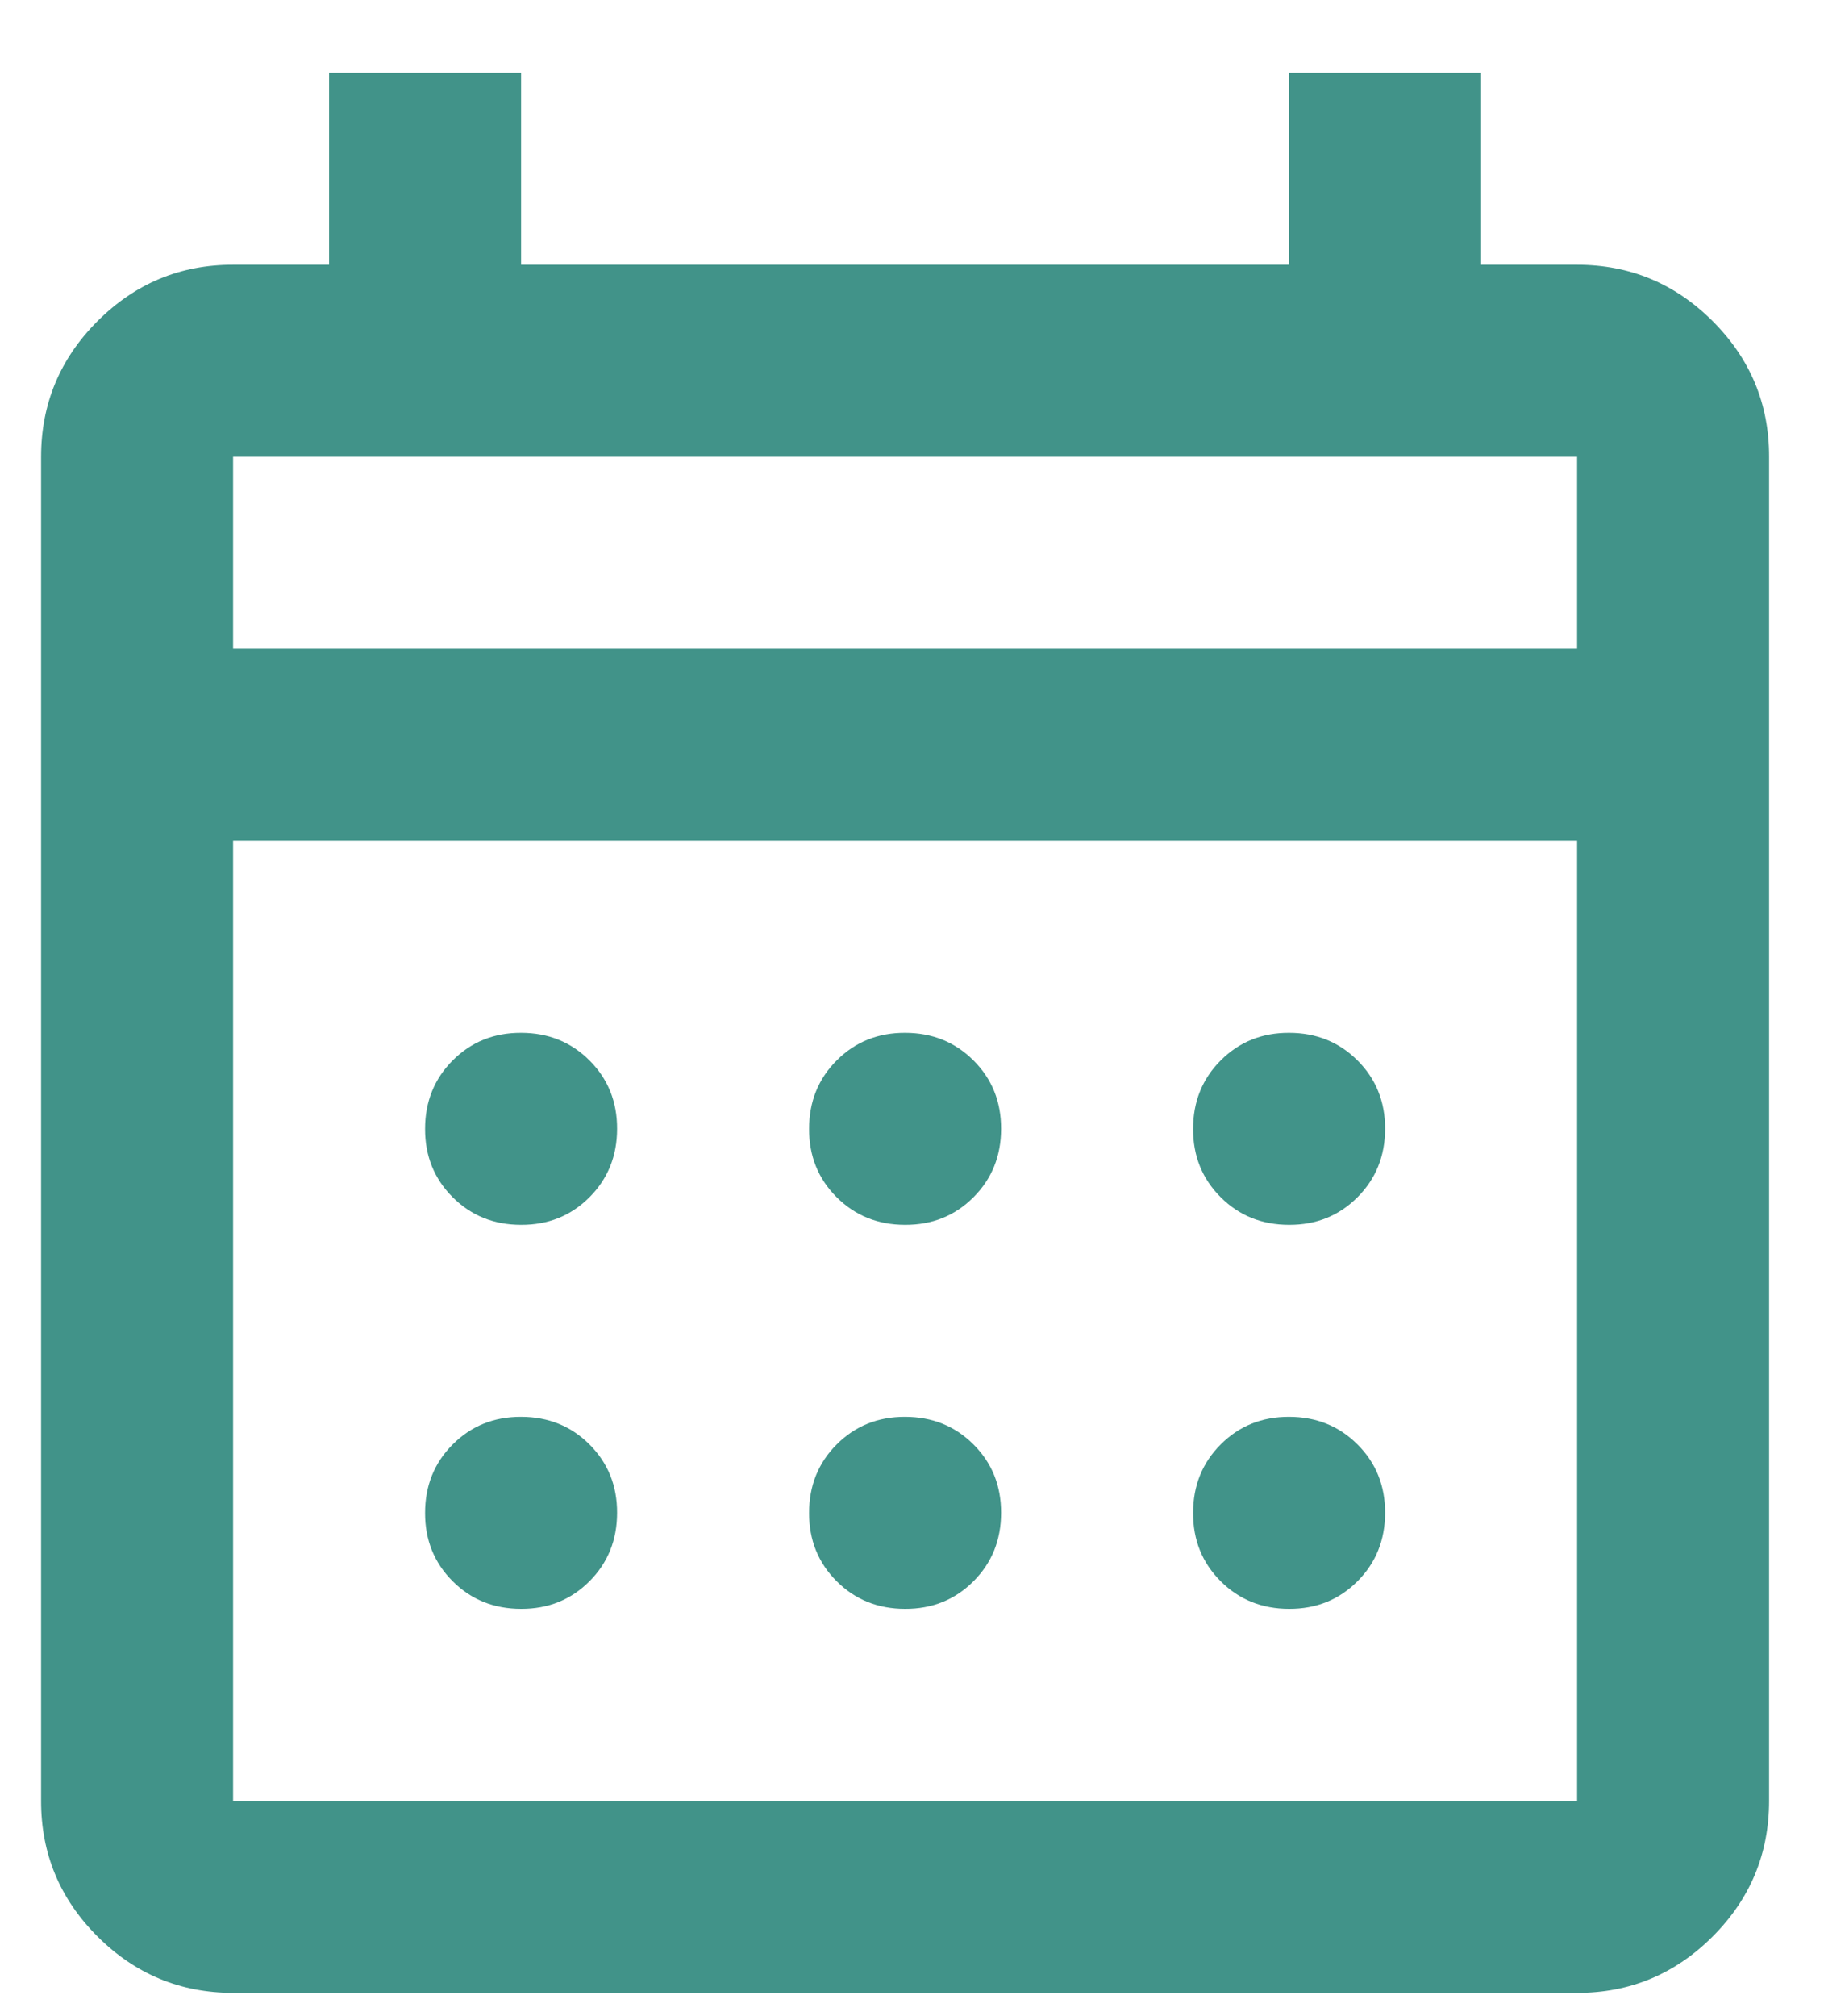 <svg width="19" height="21" viewBox="0 0 19 21" fill="none" xmlns="http://www.w3.org/2000/svg">
<path d="M2.428 20.758C1.878 20.758 1.407 20.562 1.015 20.17C0.623 19.778 0.427 19.307 0.428 18.758V4.758C0.428 4.208 0.624 3.737 1.016 3.345C1.408 2.953 1.879 2.757 2.428 2.758H3.428V0.758H5.428V2.758H13.428V0.758H15.428V2.758H16.428C16.978 2.758 17.449 2.954 17.841 3.346C18.233 3.738 18.429 4.209 18.428 4.758V18.758C18.428 19.308 18.232 19.779 17.84 20.171C17.448 20.563 16.977 20.759 16.428 20.758H2.428ZM2.428 18.758H16.428V8.758H2.428V18.758ZM2.428 6.758H16.428V4.758H2.428V6.758ZM9.428 12.758C9.145 12.758 8.907 12.662 8.715 12.47C8.523 12.278 8.427 12.041 8.428 11.758C8.428 11.475 8.524 11.237 8.716 11.045C8.908 10.853 9.145 10.757 9.428 10.758C9.711 10.758 9.949 10.854 10.141 11.046C10.333 11.238 10.429 11.475 10.428 11.758C10.428 12.041 10.332 12.279 10.14 12.471C9.948 12.663 9.711 12.759 9.428 12.758ZM5.428 12.758C5.145 12.758 4.907 12.662 4.715 12.47C4.523 12.278 4.427 12.041 4.428 11.758C4.428 11.475 4.524 11.237 4.716 11.045C4.908 10.853 5.145 10.757 5.428 10.758C5.711 10.758 5.949 10.854 6.141 11.046C6.333 11.238 6.429 11.475 6.428 11.758C6.428 12.041 6.332 12.279 6.14 12.471C5.948 12.663 5.711 12.759 5.428 12.758ZM13.428 12.758C13.145 12.758 12.907 12.662 12.715 12.47C12.523 12.278 12.427 12.041 12.428 11.758C12.428 11.475 12.524 11.237 12.716 11.045C12.908 10.853 13.145 10.757 13.428 10.758C13.711 10.758 13.949 10.854 14.141 11.046C14.333 11.238 14.429 11.475 14.428 11.758C14.428 12.041 14.332 12.279 14.14 12.471C13.948 12.663 13.711 12.759 13.428 12.758ZM9.428 16.758C9.145 16.758 8.907 16.662 8.715 16.47C8.523 16.278 8.427 16.041 8.428 15.758C8.428 15.475 8.524 15.237 8.716 15.045C8.908 14.853 9.145 14.757 9.428 14.758C9.711 14.758 9.949 14.854 10.141 15.046C10.333 15.238 10.429 15.475 10.428 15.758C10.428 16.041 10.332 16.279 10.14 16.471C9.948 16.663 9.711 16.759 9.428 16.758ZM5.428 16.758C5.145 16.758 4.907 16.662 4.715 16.47C4.523 16.278 4.427 16.041 4.428 15.758C4.428 15.475 4.524 15.237 4.716 15.045C4.908 14.853 5.145 14.757 5.428 14.758C5.711 14.758 5.949 14.854 6.141 15.046C6.333 15.238 6.429 15.475 6.428 15.758C6.428 16.041 6.332 16.279 6.14 16.471C5.948 16.663 5.711 16.759 5.428 16.758ZM13.428 16.758C13.145 16.758 12.907 16.662 12.715 16.47C12.523 16.278 12.427 16.041 12.428 15.758C12.428 15.475 12.524 15.237 12.716 15.045C12.908 14.853 13.145 14.757 13.428 14.758C13.711 14.758 13.949 14.854 14.141 15.046C14.333 15.238 14.429 15.475 14.428 15.758C14.428 16.041 14.332 16.279 14.14 16.471C13.948 16.663 13.711 16.759 13.428 16.758Z" fill="#419389"/>
</svg>
